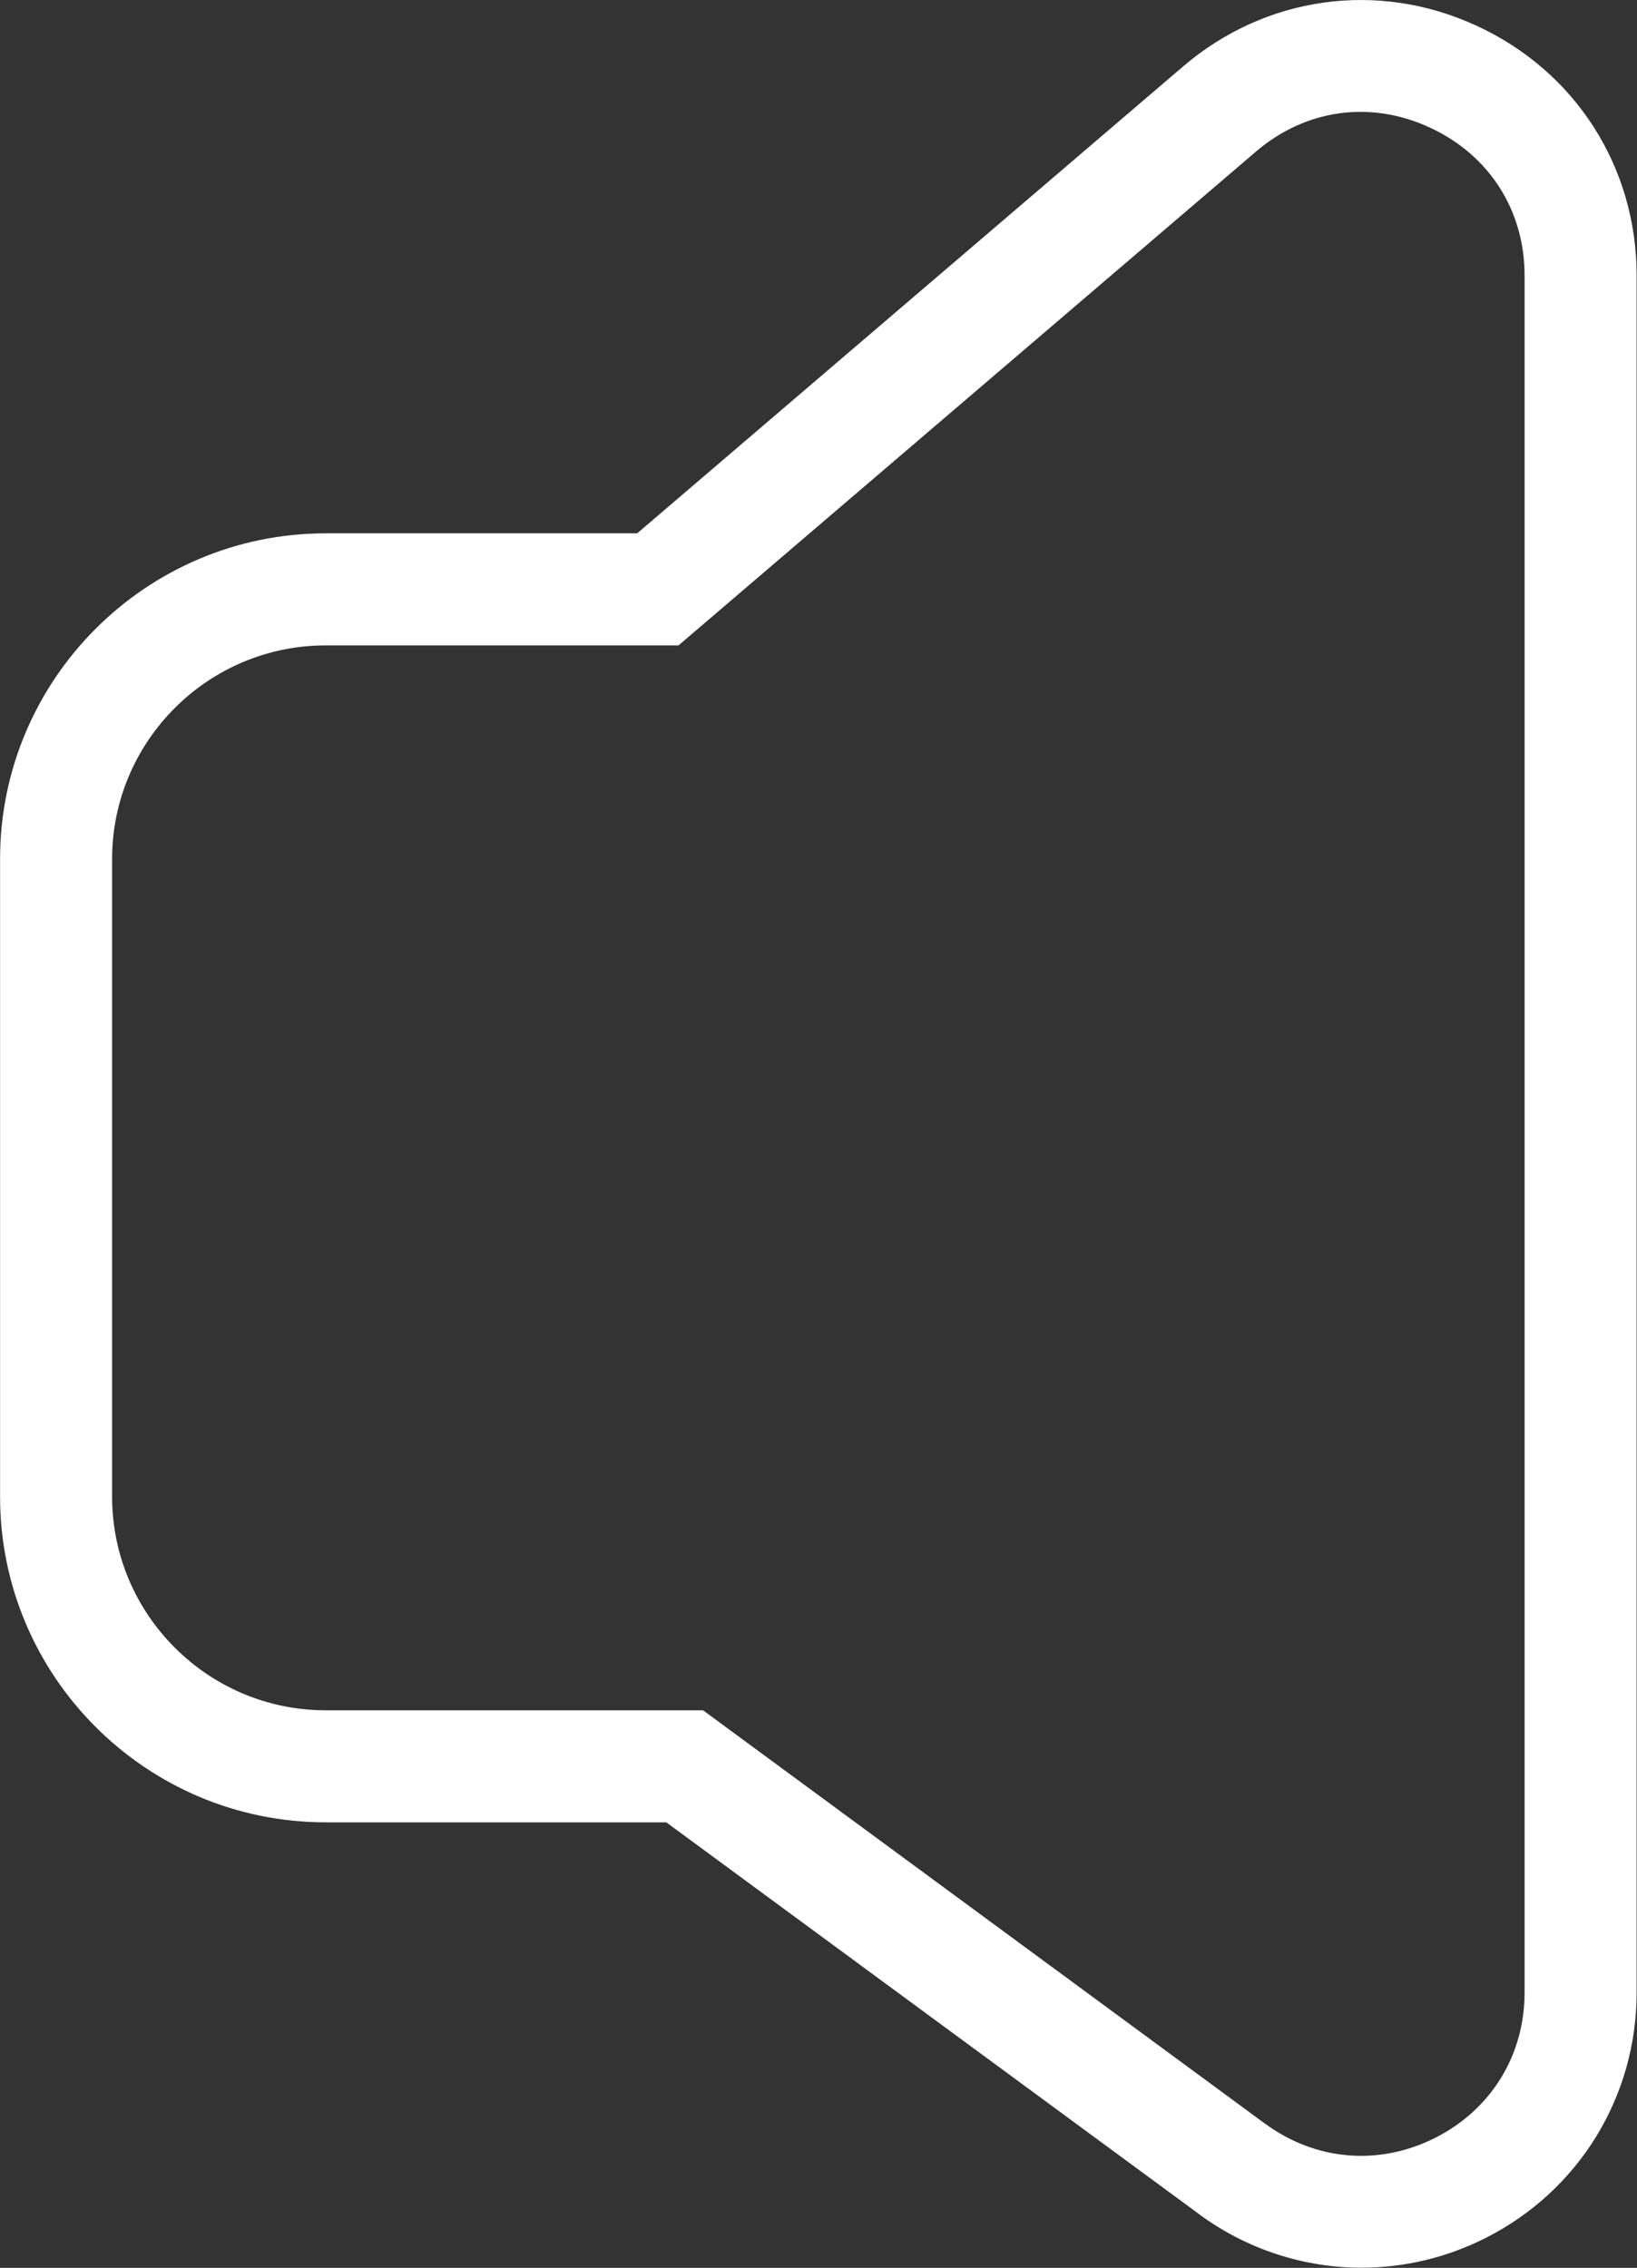 <?xml version="1.0" encoding="UTF-8" standalone="no"?>
<!DOCTYPE svg PUBLIC "-//W3C//DTD SVG 1.1//EN" "http://www.w3.org/Graphics/SVG/1.1/DTD/svg11.dtd">
<svg width="100%" height="100%" viewBox="0 0 2015 2791" version="1.1" xmlns="http://www.w3.org/2000/svg" xmlns:xlink="http://www.w3.org/1999/xlink" xml:space="preserve" xmlns:serif="http://www.serif.com/" style="fill-rule:evenodd;clip-rule:evenodd;stroke-linejoin:round;stroke-miterlimit:2;">
    <rect x="0" y="0" width="2015" height="2791" fill="#333333" stroke="none"/>
    <g transform="matrix(1,0,0,1,-1138.83,-228.118)">
        <g transform="matrix(4.167,0,0,4.167,0,0)">
            <g transform="matrix(1,0,0,1,-348.789,-610.381)">
                <path d="M995.815,1292.34C1010.75,1303.33 1029.52,1304.85 1046.04,1296.51C1062.59,1288.14 1072.44,1272.11 1072.44,1253.59L1072.44,746.498C1072.44,727.203 1061.97,710.881 1044.46,702.802C1026.91,694.657 1007.71,697.372 993.068,709.912L822.519,855.737L718.289,855.737C683.513,855.737 655.201,884.048 655.201,918.824L655.201,1107.15C655.201,1141.92 683.513,1170.24 718.289,1170.24L829.759,1170.24L995.815,1292.37L995.815,1292.34ZM1024.26,1334.87C1007.32,1334.87 990.483,1329.51 976.23,1319.03L976.23,1319L818.899,1203.33L718.289,1203.33C665.253,1203.33 622.107,1160.19 622.107,1107.15L622.107,918.824C622.107,865.788 665.253,822.642 718.289,822.642L810.302,822.642L971.543,684.768C995.912,663.921 1029.17,659.268 1058.29,672.745C1087.44,686.157 1105.54,714.404 1105.54,746.498L1105.54,1253.59C1105.54,1284.39 1088.47,1312.15 1061,1326.05C1049.34,1331.96 1036.76,1334.87 1024.26,1334.87Z" style="fill:white;fill-rule:nonzero;"/>
            </g>
        </g>
    </g>
</svg>
